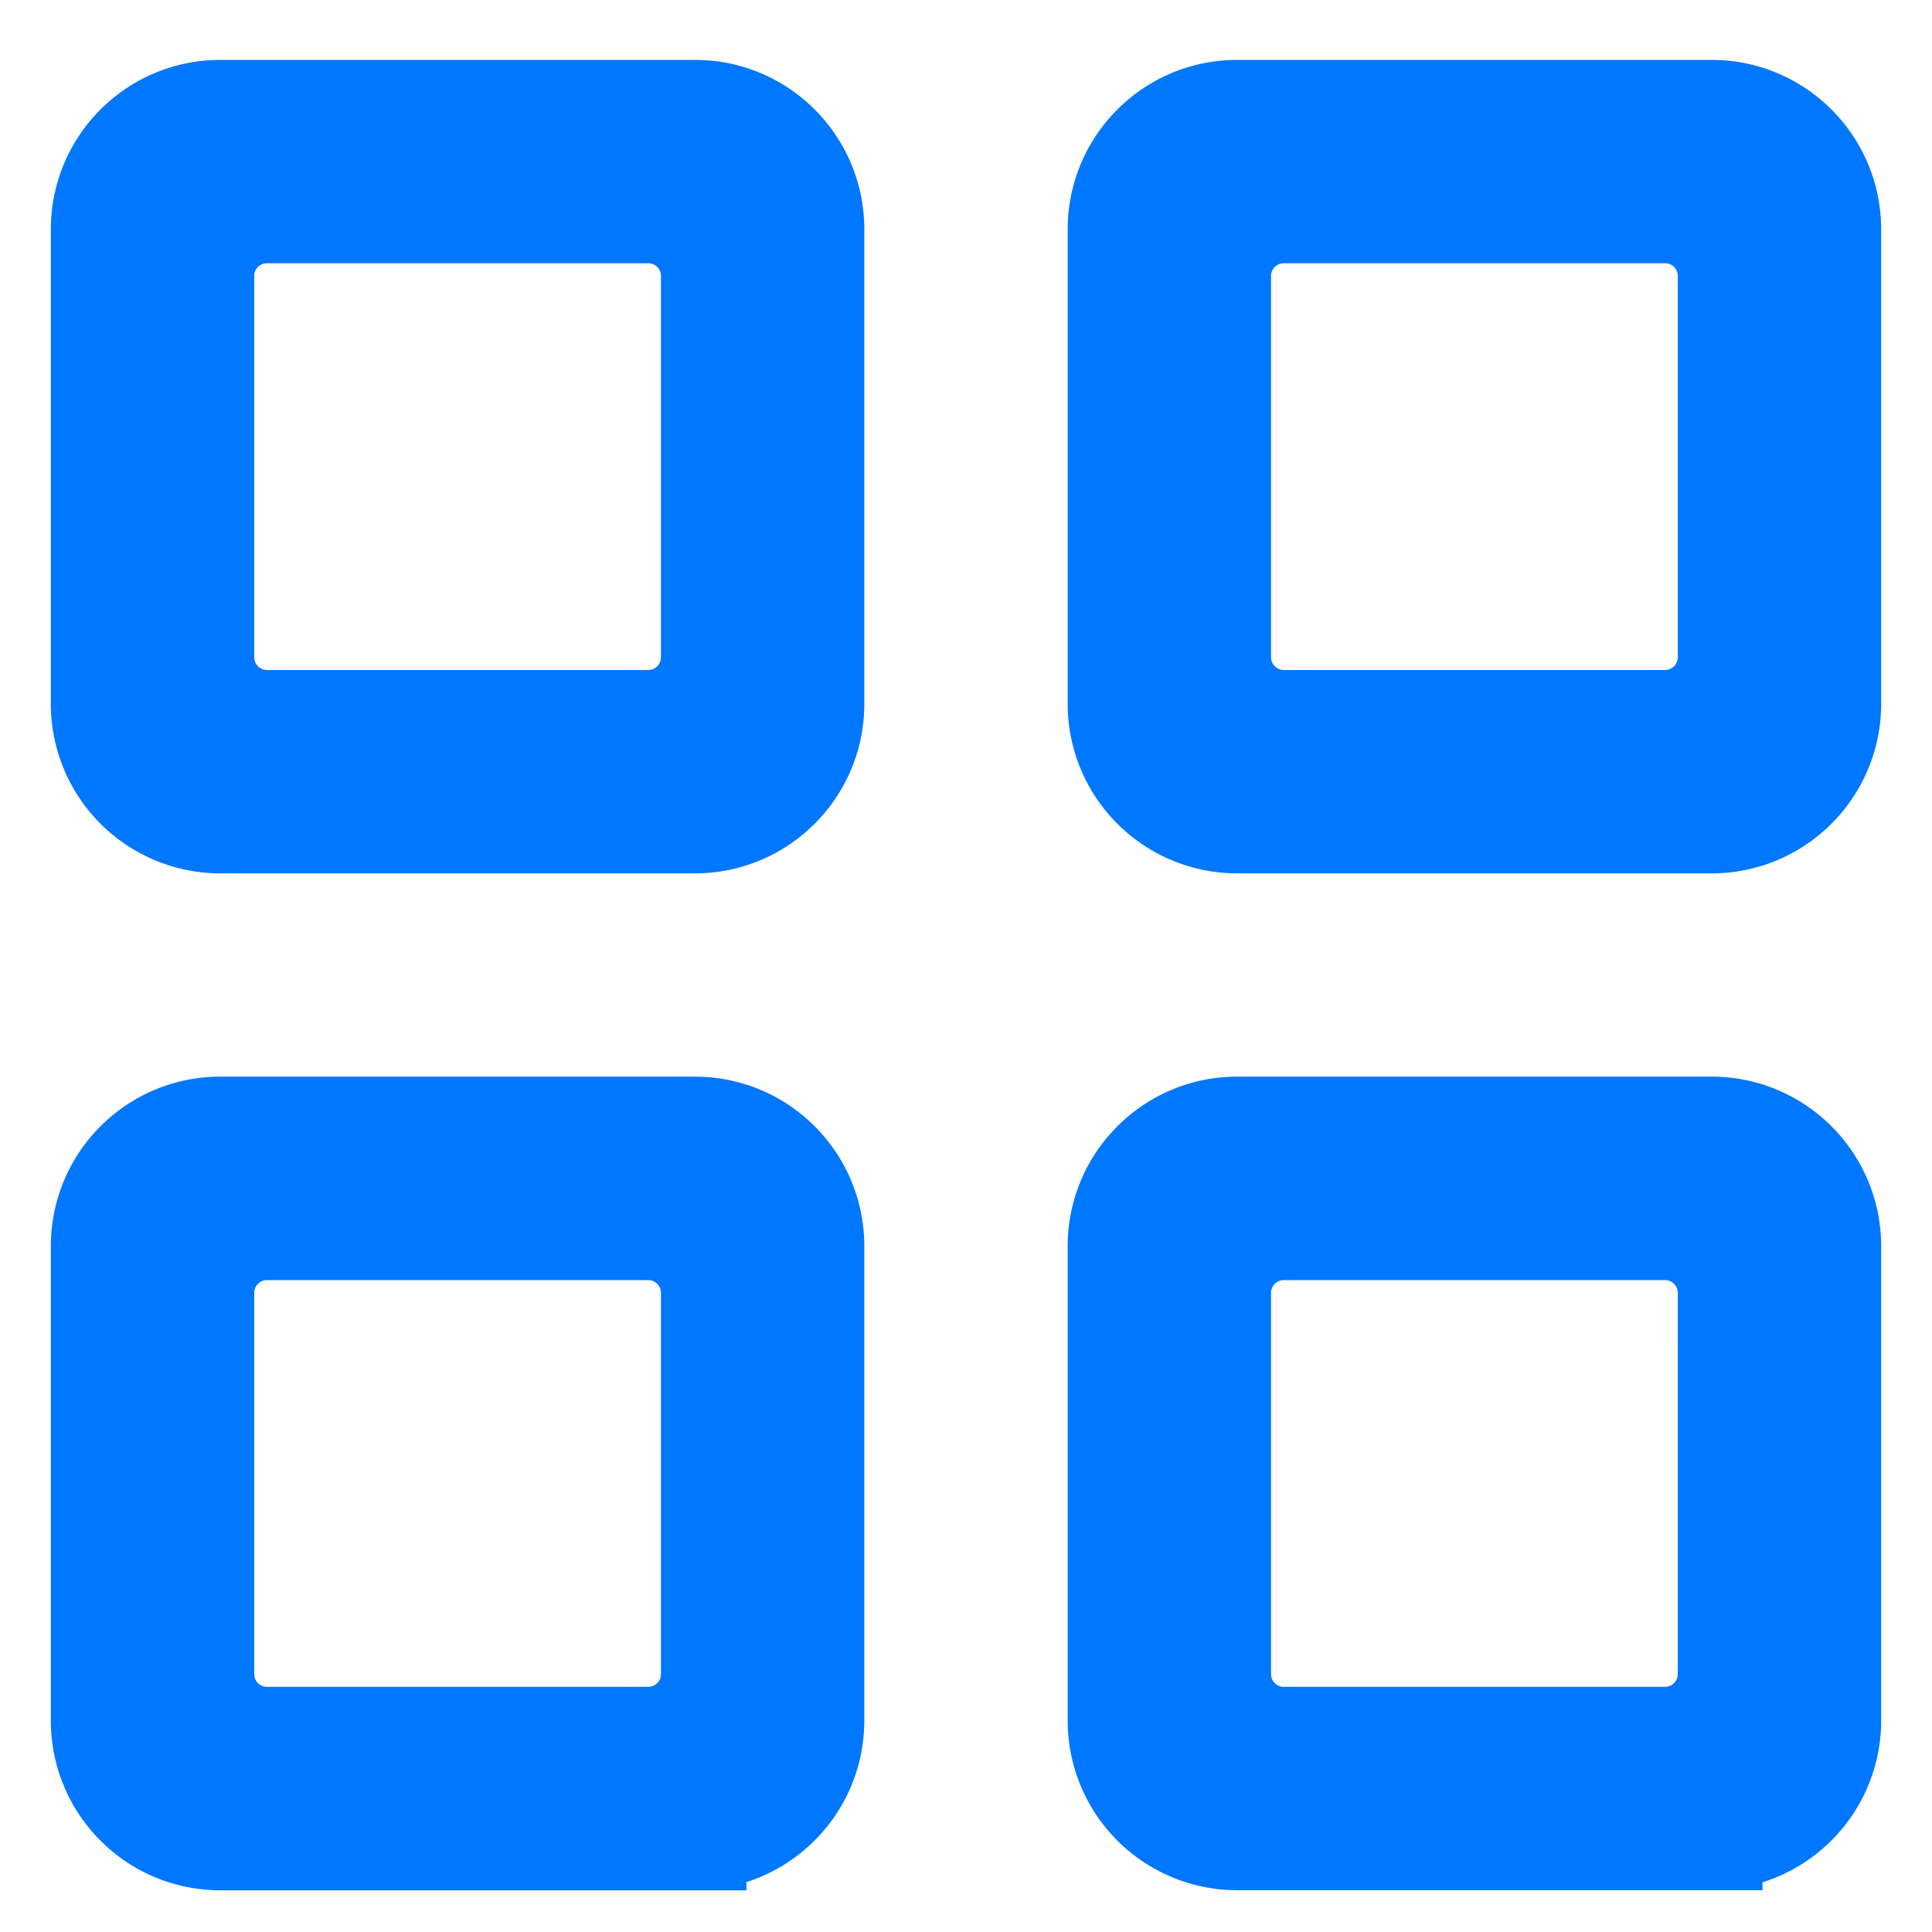 <svg xmlns="http://www.w3.org/2000/svg" width="19" height="19" viewBox="0 0 19 19">
    <path fill="#07F" fill-rule="nonzero" stroke="#07F" d="M16.833 18.089h-4.666A1.167 1.167 0 0 1 11 16.92v-4.665c0-.644.523-1.167 1.167-1.167h4.666c.644 0 1.167.523 1.167 1.167v4.665c0 .645-.523 1.168-1.167 1.168zM17 12.714a.625.625 0 0 0-.625-.625h-3.75a.625.625 0 0 0-.625.625v3.75c0 .345.28.625.625.625h3.75c.345 0 .625-.28.625-.625v-3.75zm-.167-4.625h-4.666A1.167 1.167 0 0 1 11 6.922V2.256c0-.645.523-1.167 1.167-1.167h4.666c.644 0 1.167.522 1.167 1.167v4.666c0 .644-.523 1.167-1.167 1.167zM17 2.712a.624.624 0 0 0-.625-.623h-3.75a.624.624 0 0 0-.625.623v3.751c0 .345.28.626.625.626h3.75c.345 0 .625-.28.625-.626v-3.75zM6.834 18.09H2.167A1.167 1.167 0 0 1 1 16.92v-4.665c0-.644.522-1.167 1.167-1.167h4.667c.644 0 1.166.523 1.166 1.167v4.665c0 .645-.522 1.168-1.166 1.168zM7 12.714a.625.625 0 0 0-.625-.625h-3.75a.625.625 0 0 0-.625.625v3.75c0 .345.28.625.625.625h3.75c.345 0 .625-.28.625-.625v-3.75zm-.166-4.625H2.167A1.167 1.167 0 0 1 1 6.922V2.256c0-.645.522-1.167 1.167-1.167h4.667C7.478 1.089 8 1.61 8 2.256v4.666c0 .644-.522 1.167-1.166 1.167zM7 2.712a.624.624 0 0 0-.625-.623h-3.75A.624.624 0 0 0 2 2.712v3.751c0 .345.28.626.625.626h3.75c.345 0 .625-.28.625-.626v-3.75z"/>
</svg>
